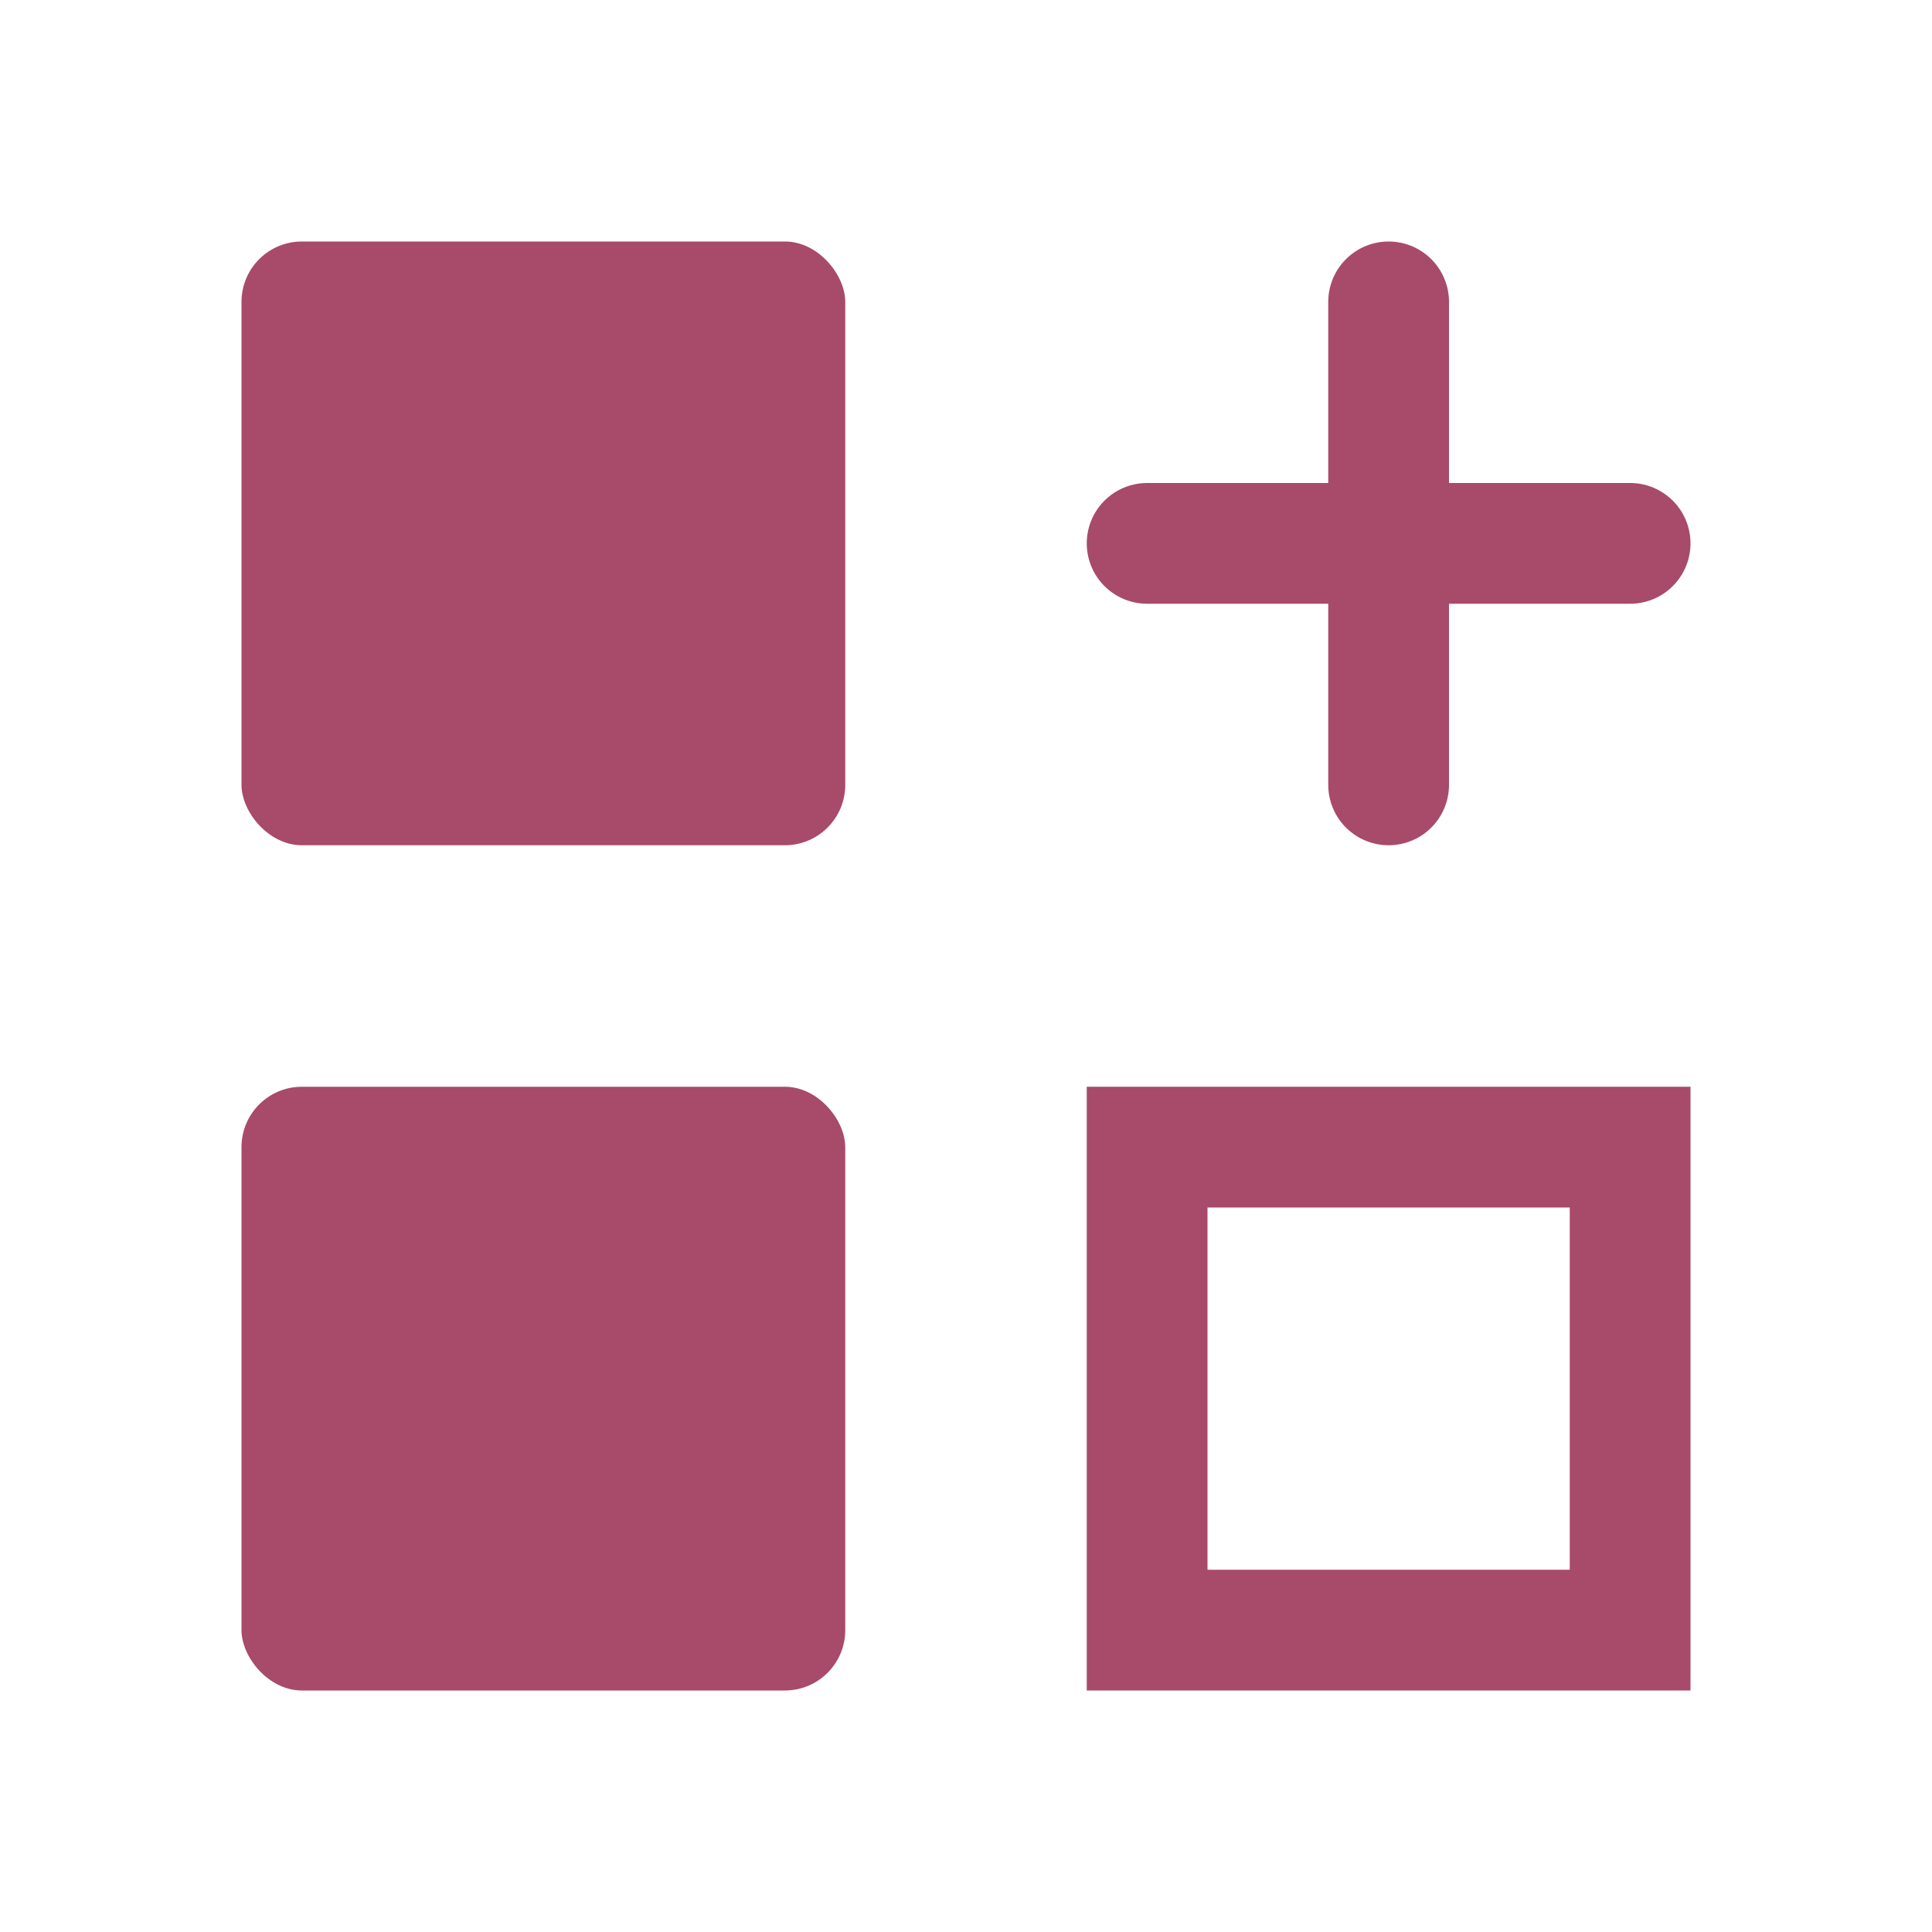 <svg id="add" xmlns="http://www.w3.org/2000/svg" width="32" height="32" viewBox="0 0 32 32">
  <path id="Path_2170" data-name="Path 2170" d="M0,0H32V32H0Z" fill="none"/>
  <rect id="Rectangle_2112" data-name="Rectangle 2112" width="10" height="10" rx="1" transform="translate(4 4)" fill="#a84a69"/>
  <rect id="Rectangle_2113" data-name="Rectangle 2113" width="10" height="10" rx="1" transform="translate(4 18)" fill="#a84a69"/>
  <g id="Rectangle_2114" data-name="Rectangle 2114" transform="translate(18 18)" fill="none" stroke="#a84a69" stroke-width="2">
    <rect width="10" height="10" rx="1" stroke="none"/>
    <rect x="1" y="1" width="8" height="8" fill="none"/>
  </g>
  <g id="Group_1716" data-name="Group 1716" transform="translate(5 2.5)">
    <line id="Line_319" data-name="Line 319" y2="8" transform="translate(22 6.5) rotate(90)" fill="none" stroke="#a84a69" stroke-linecap="round" stroke-width="2"/>
    <line id="Line_320" data-name="Line 320" y2="8" transform="translate(18 2.5)" fill="none" stroke="#a84a69" stroke-linecap="round" stroke-width="2"/>
  </g>
</svg>
